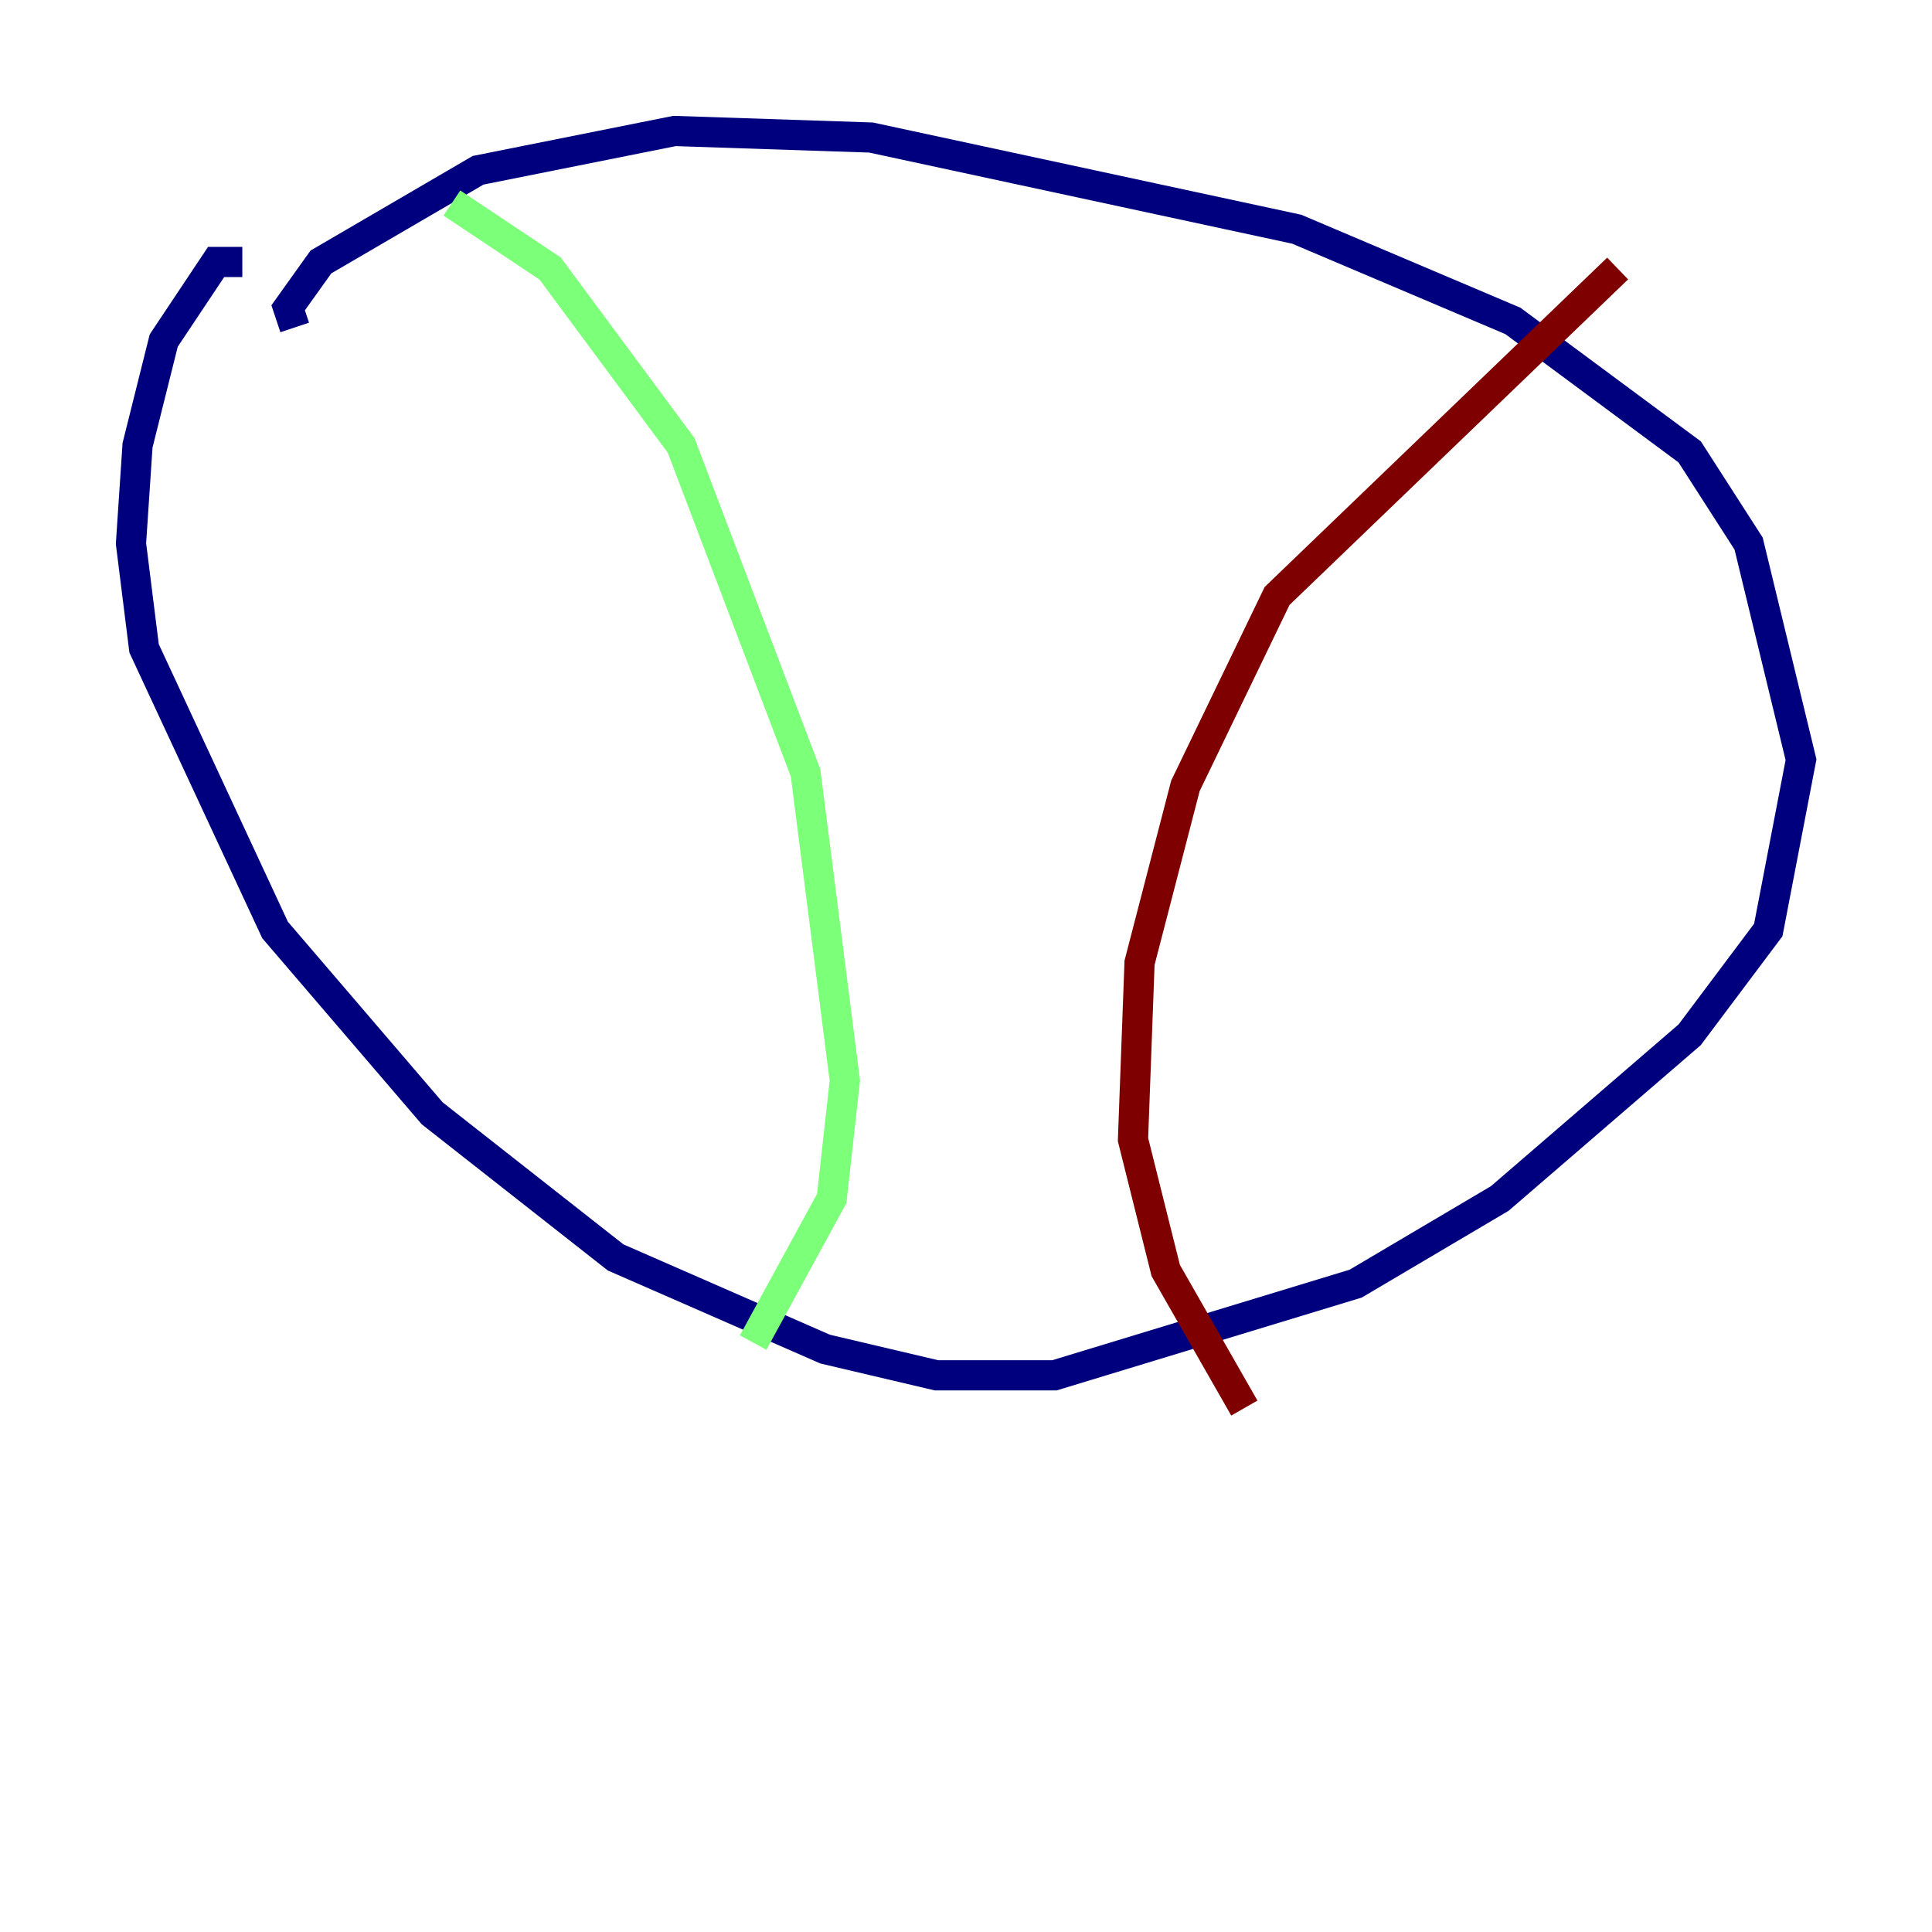 <?xml version="1.0" encoding="utf-8" ?>
<svg baseProfile="tiny" height="128" version="1.2" viewBox="0,0,128,128" width="128" xmlns="http://www.w3.org/2000/svg" xmlns:ev="http://www.w3.org/2001/xml-events" xmlns:xlink="http://www.w3.org/1999/xlink"><defs /><polyline fill="none" points="16.054,17.356 14.319,17.356 10.848,22.563 9.112,29.505 8.678,36.014 9.546,42.956 18.224,61.614 28.637,73.763 40.786,83.308 54.671,89.383 62.047,91.119 69.858,91.119 89.817,85.044 99.363,79.403 111.946,68.556 117.153,61.614 119.322,50.332 115.851,36.014 111.946,29.939 100.231,21.261 85.912,15.186 57.709,9.112 44.691,8.678 31.675,11.281 21.261,17.356 19.091,20.393 19.525,21.695" stroke="#00007f" stroke-width="2" /><polyline fill="none" points="29.939,13.451 36.447,17.79 45.125,29.505 53.37,51.2 55.973,71.593 55.105,79.403 49.898,88.949" stroke="#7cff79" stroke-width="2" /><polyline fill="none" points="107.173,17.79 84.61,39.485 78.536,52.068 75.498,63.783 75.064,75.498 77.234,84.176 82.441,93.288" stroke="#7f0000" stroke-width="2" /></svg>